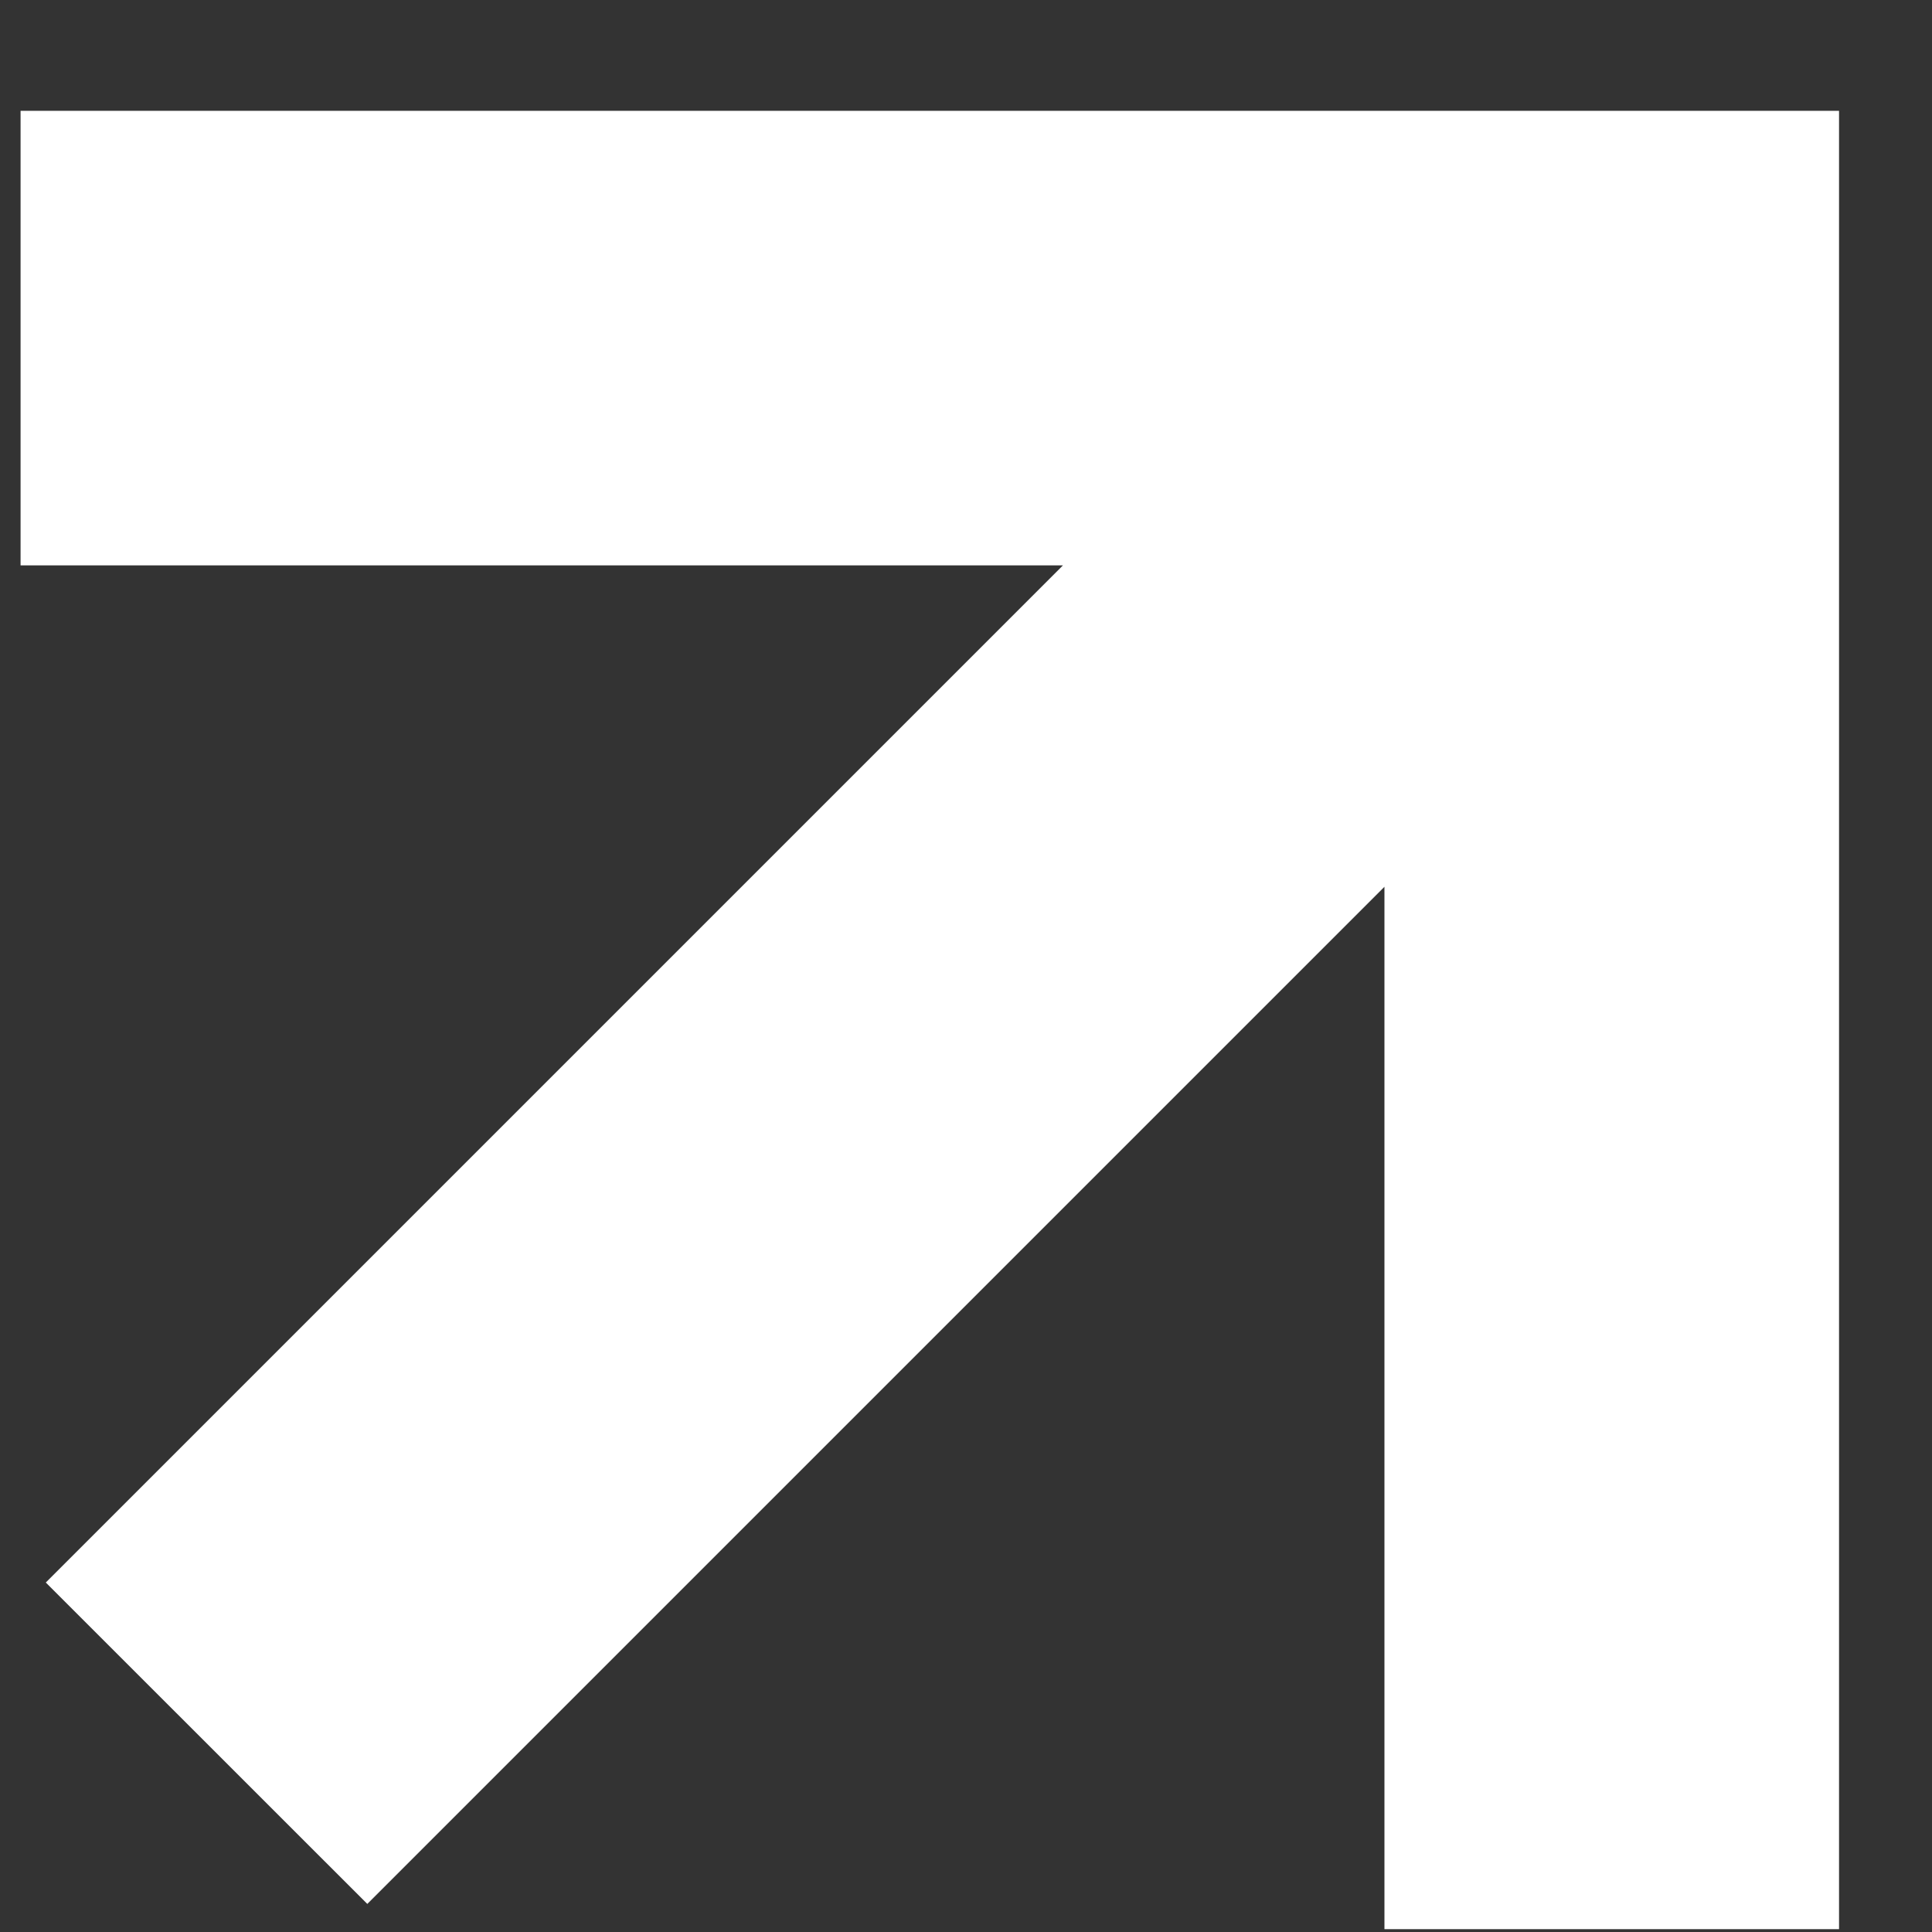 <svg width="17" height="17" viewBox="0 0 17 17" fill="none" xmlns="http://www.w3.org/2000/svg">
<rect x="0" y="0" width="17" height="17" fill="#333333" stroke="none"/>
<path fill-rule="evenodd" clip-rule="evenodd" d="M3.232 16.753L0.403 13.925L9.353 4.975L0.181 4.975L0.181 0.975L16.181 0.975L16.181 0.975L16.182 0.975L16.182 16.975L12.182 16.975L12.182 7.803L3.232 16.753Z" fill="white"/>
</svg>
